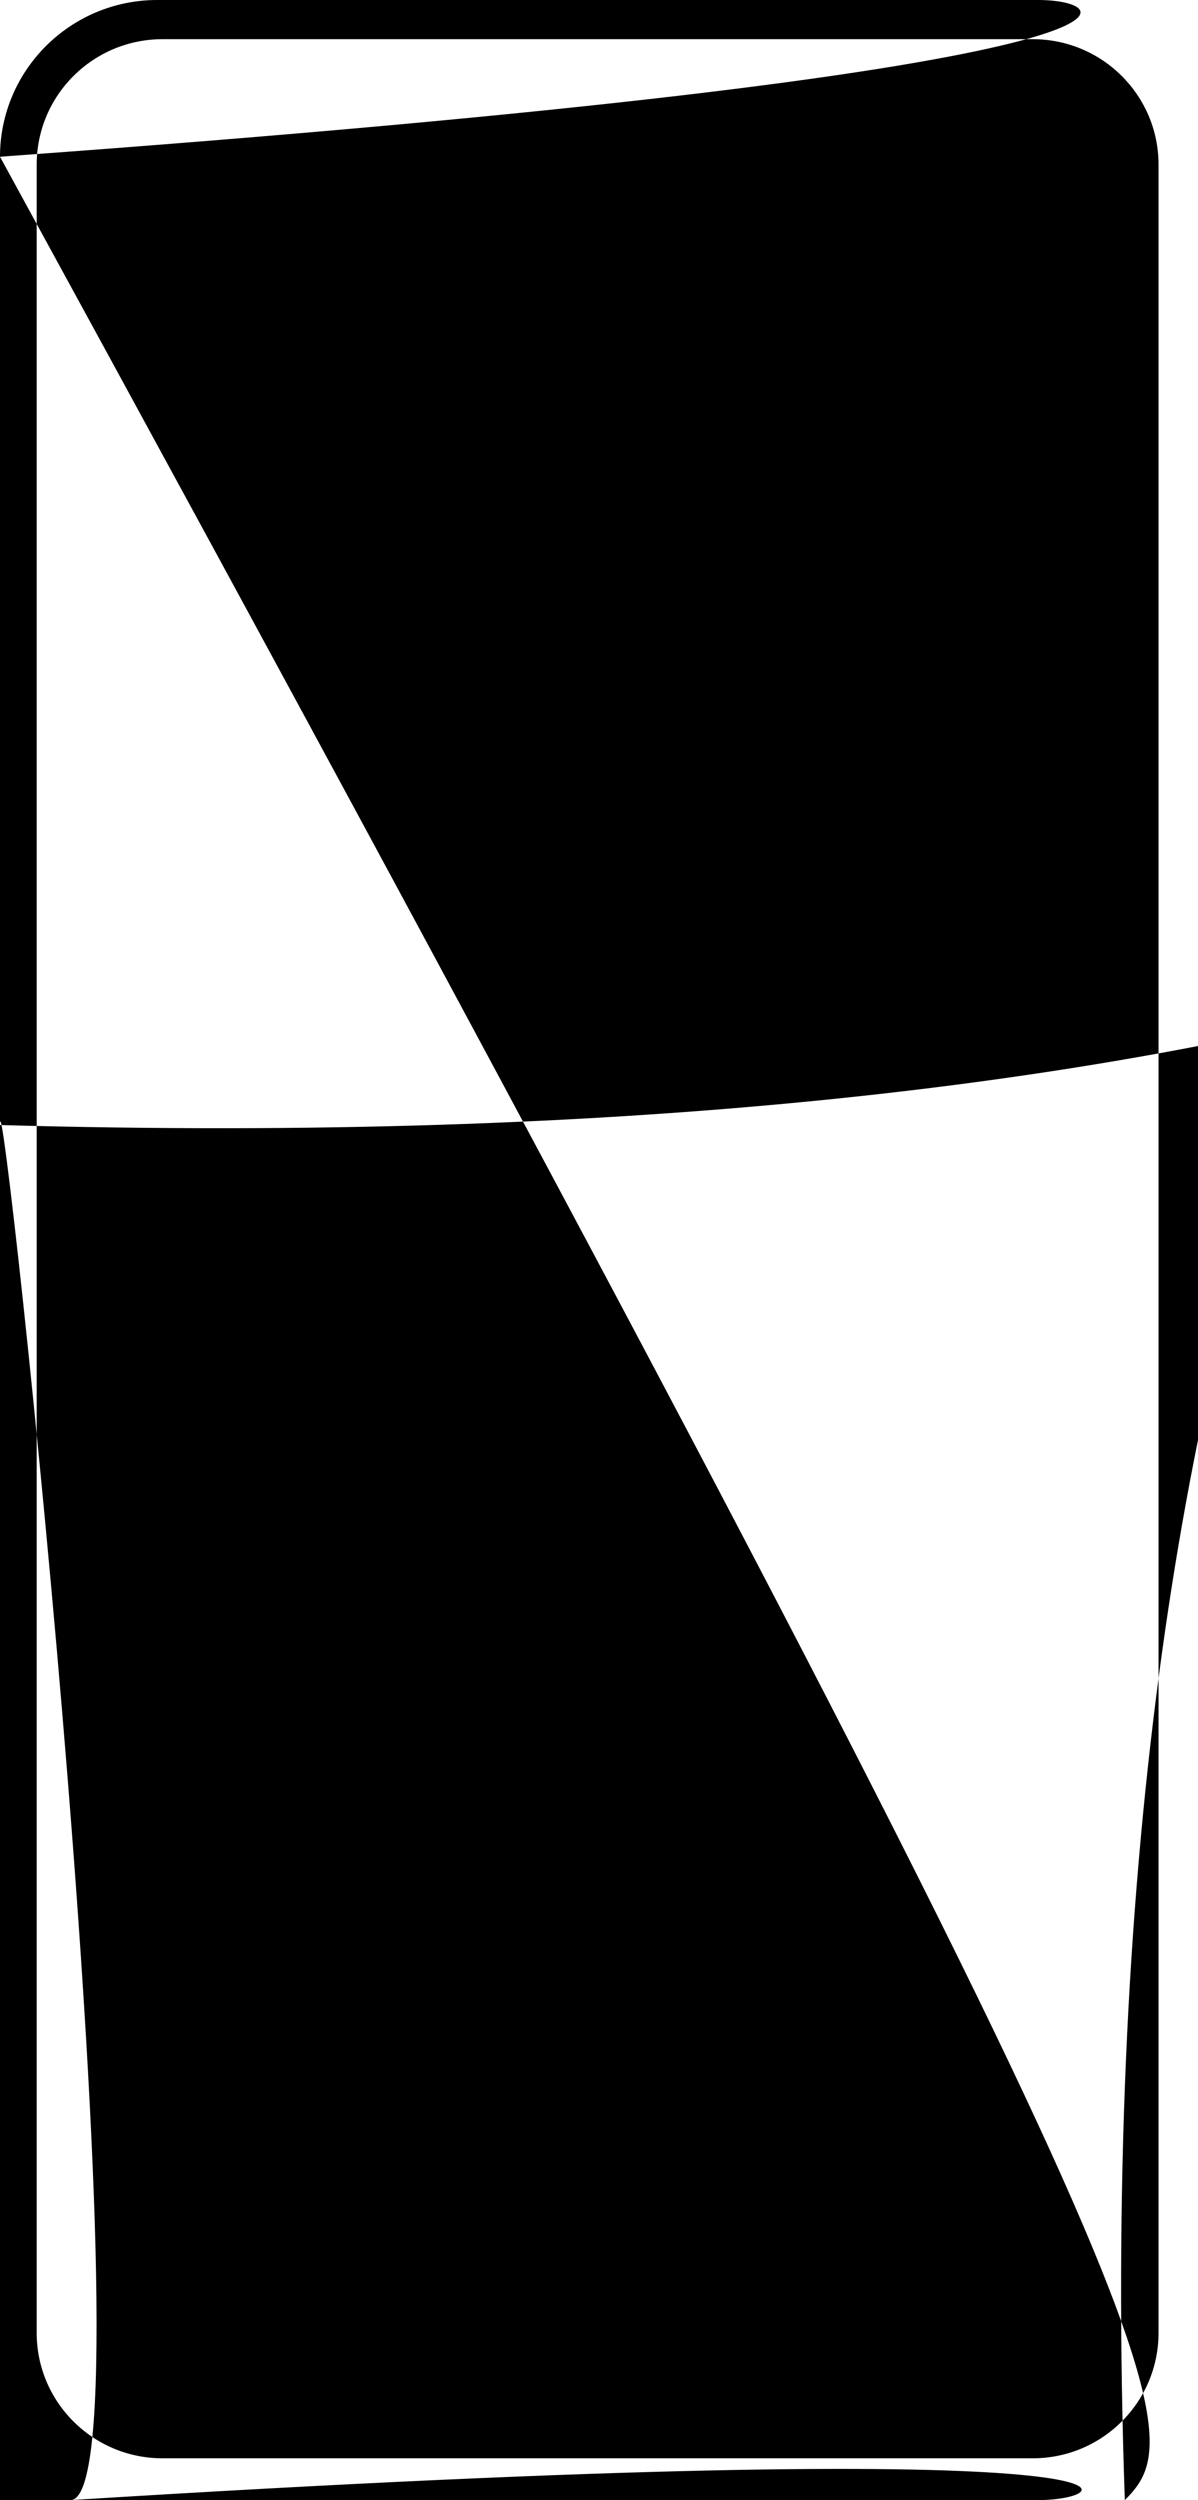 <svg width="370" height="772" viewBox="0 0 370 772" fill="none" xmlns="http://www.w3.org/2000/svg">
<g filter="url(#filter0_d_1_2178)">
<path fill-rule="evenodd" clip-rule="evenodd" d="M48.572 0C21.746 0 0 21.67 0 48.401V723.599 750.33 21.746 772 48.572 772H320.573C347.398 772 369.145 750.33 21.746 772 48.572 772H320.573C347.398 772 369.145 750.33 21.746 772 48.572 772H320.573C347.398 772 369.145 750.33 369.145 723.599V48.401C369.145 21.67 347.398 0 320.573 0H48.572ZM50.191 12.1C28.73 12.1 11.333 29.436 11.333 50.821V720.372C11.333 741.757 28.73 759.093 50.191 759.093H318.954C340.414 759.093 357.811 741.757 357.811 720.372V50.821C357.811 29.436 340.414 12.1 318.954 12.1H50.191Z" fill="black"/>
</g>
<defs>
<filter id="filter0_d_1_2178" x="-4.282" y="-4.282" width="377.708" height="780.564" filterUnits="userSpaceOnUse" color-interpolation-filters="sRGB">
<feFlood flood-opacity="0" result="BackgroundImageFix" />
<feColorMatrix in="SourceAlpha" type="matrix" values="0 0 0 0 0 0 0 0 0 0 0 0 0 0 0 0 0 0 0 127 0" result="hardAlpha"/>
<feOffset/>
<feGaussianBlur stdDeviation="2.14"/>
<feComposite in2="hardAlpha" operator="out"/>
<feColorMatrix type="matrix" values="0 0 0 0 0 0 0 0 0 0 0 0 0 0 0 0 0 0 0.6 0"/>
<feBlend mode="normal" in2="BackgroundImageFix" result="effect1_dropShadow_1_2178"/>
<feBlend mode="normal" in="SourceGraphic" in2="effect1_dropShadow_1_2178" result="shape"/>
</filter>
</defs>
</svg>
